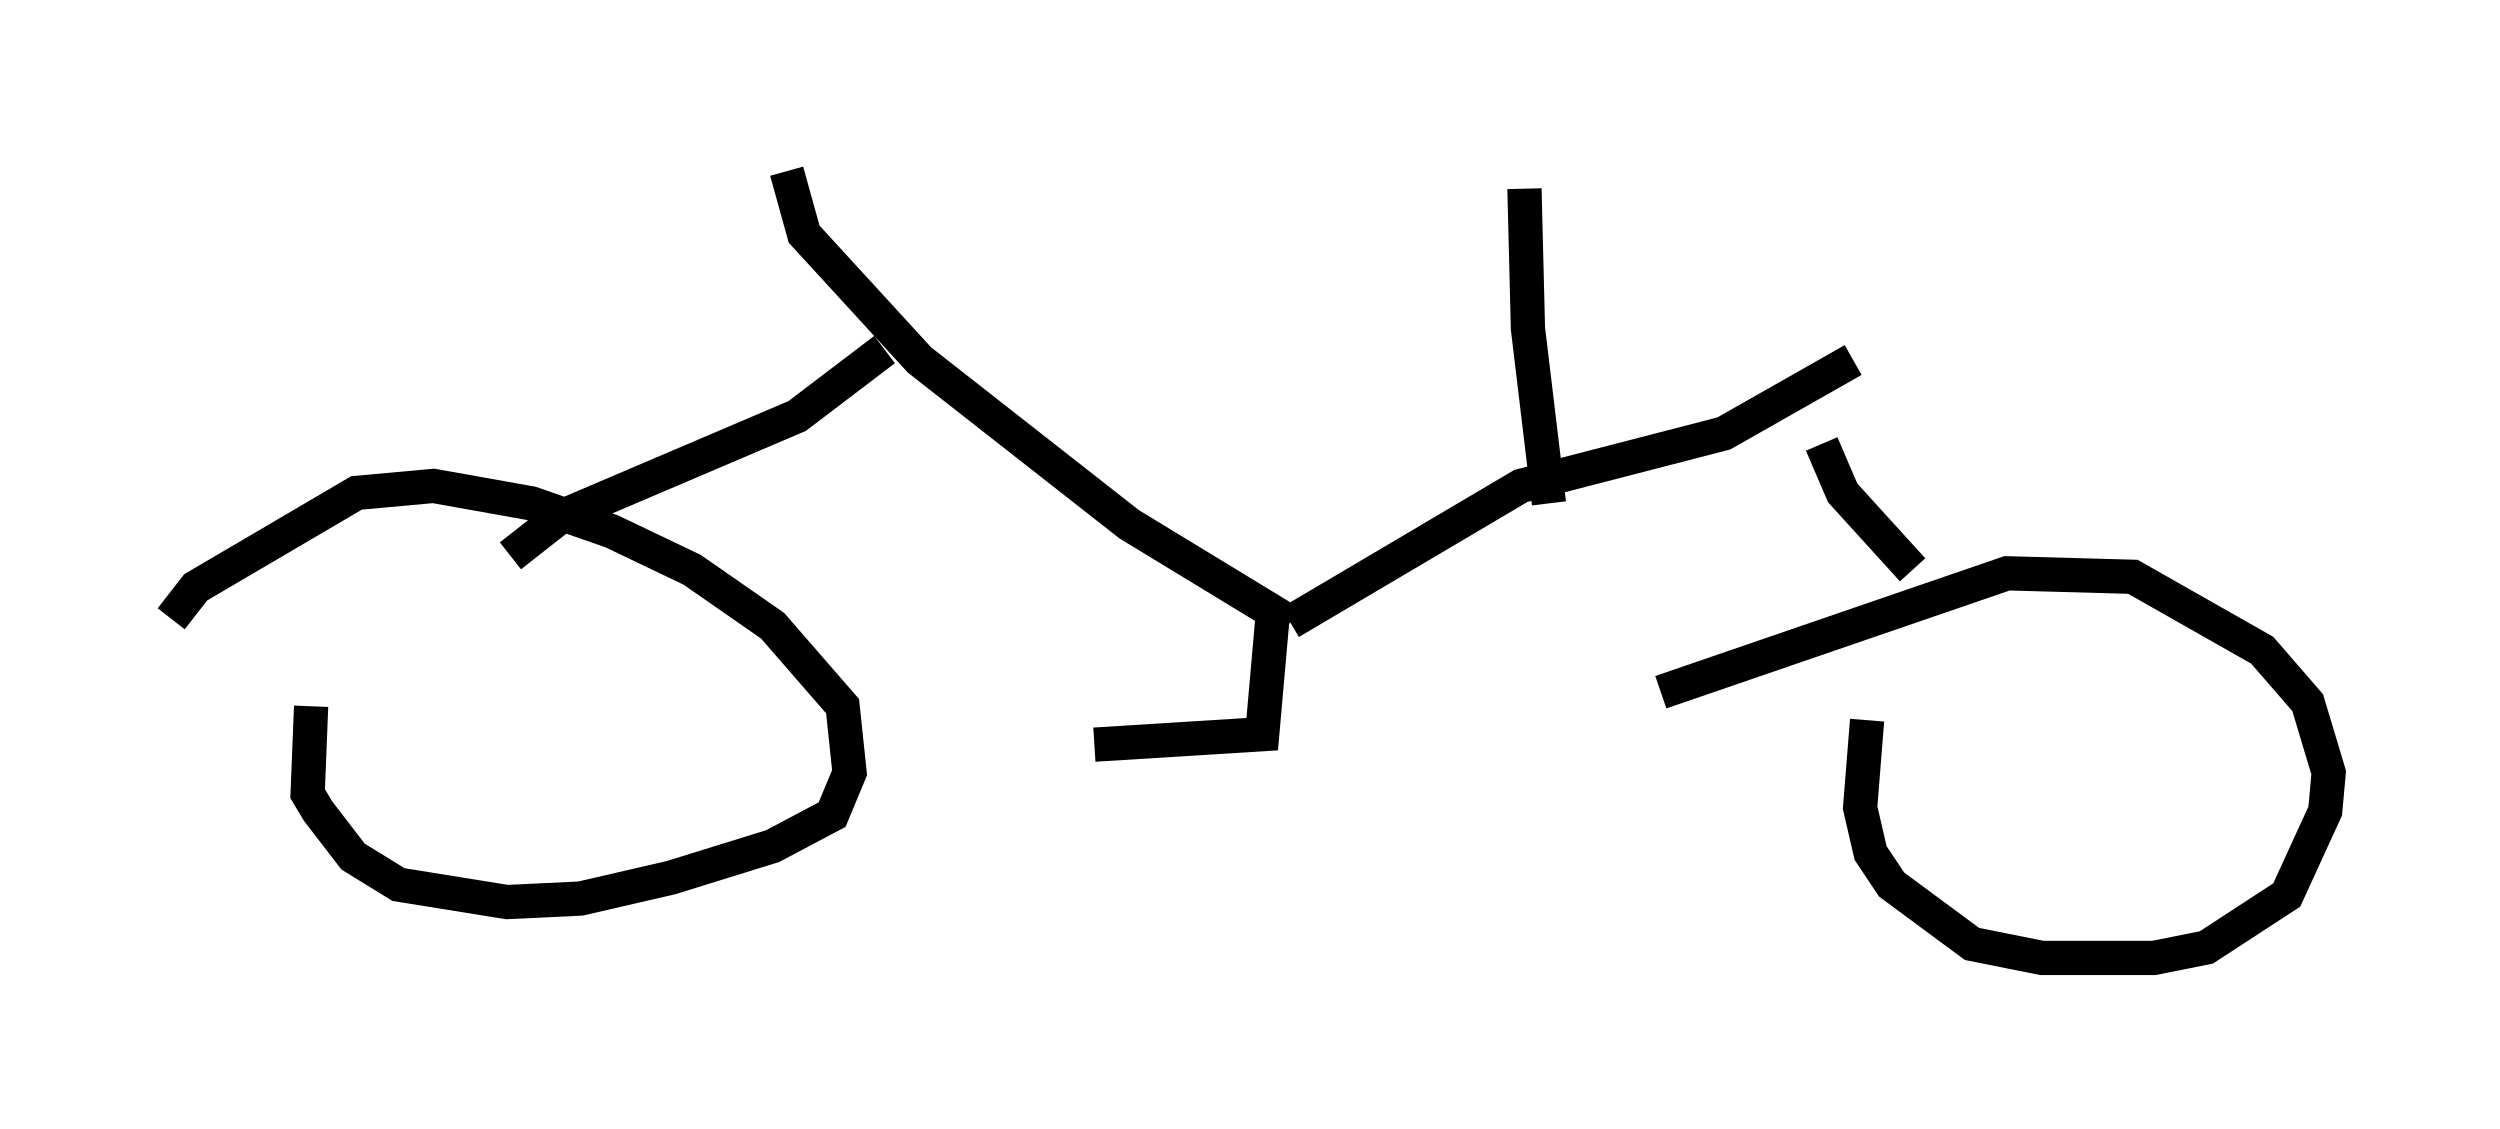 <?xml version="1.0" encoding="utf-8" ?>
<svg baseProfile="full" height="32.969" version="1.1" width="72.986" xmlns="http://www.w3.org/2000/svg" xmlns:ev="http://www.w3.org/2001/xml-events" xmlns:xlink="http://www.w3.org/1999/xlink"><defs /><rect fill="white" height="32.969" width="72.986" x="0" y="0" /><path d="M9.798, 18.373 m-0.715, 2.246 l-0.102, 2.552 0.306, 0.51 l1.021, 1.327 1.327, 0.817 l3.165, 0.51 2.144, -0.102 l2.654, -0.613 2.96, -0.919 l1.735, -0.919 0.51, -1.225 l-0.204, -1.94 -2.042, -2.348 l-2.348, -1.633 -2.348, -1.123 l-2.348, -0.817 -2.858, -0.51 l-2.246, 0.204 -4.696, 2.756 l-0.715, 0.919 m49.511, 2.96 l-0.204, 2.552 0.306, 1.327 l0.613, 0.919 2.348, 1.735 l2.042, 0.408 3.267, 0.0 l1.531, -0.306 2.348, -1.531 l1.123, -2.45 0.102, -1.123 l-0.613, -2.042 -1.327, -1.531 l-3.777, -2.144 -3.675, -0.102 l-10.106, 3.471 m-25.521, -15.211 l0.51, 1.838 3.369, 3.675 l6.125, 4.798 4.696, 2.858 m0.0, 0.0 l6.738, -3.981 5.921, -1.531 l3.777, -2.144 m-0.919, 2.45 l0.613, 1.429 2.042, 2.246 m-30.013, -6.431 l-2.552, 1.94 -6.942, 2.96 l-1.429, 1.123 m22.254, 1.735 l-0.306, 3.471 -4.9, 0.306 m12.556, -16.231 l0.102, 4.083 0.613, 5.104 " fill="none" stroke="black" stroke-width="1" /></svg>